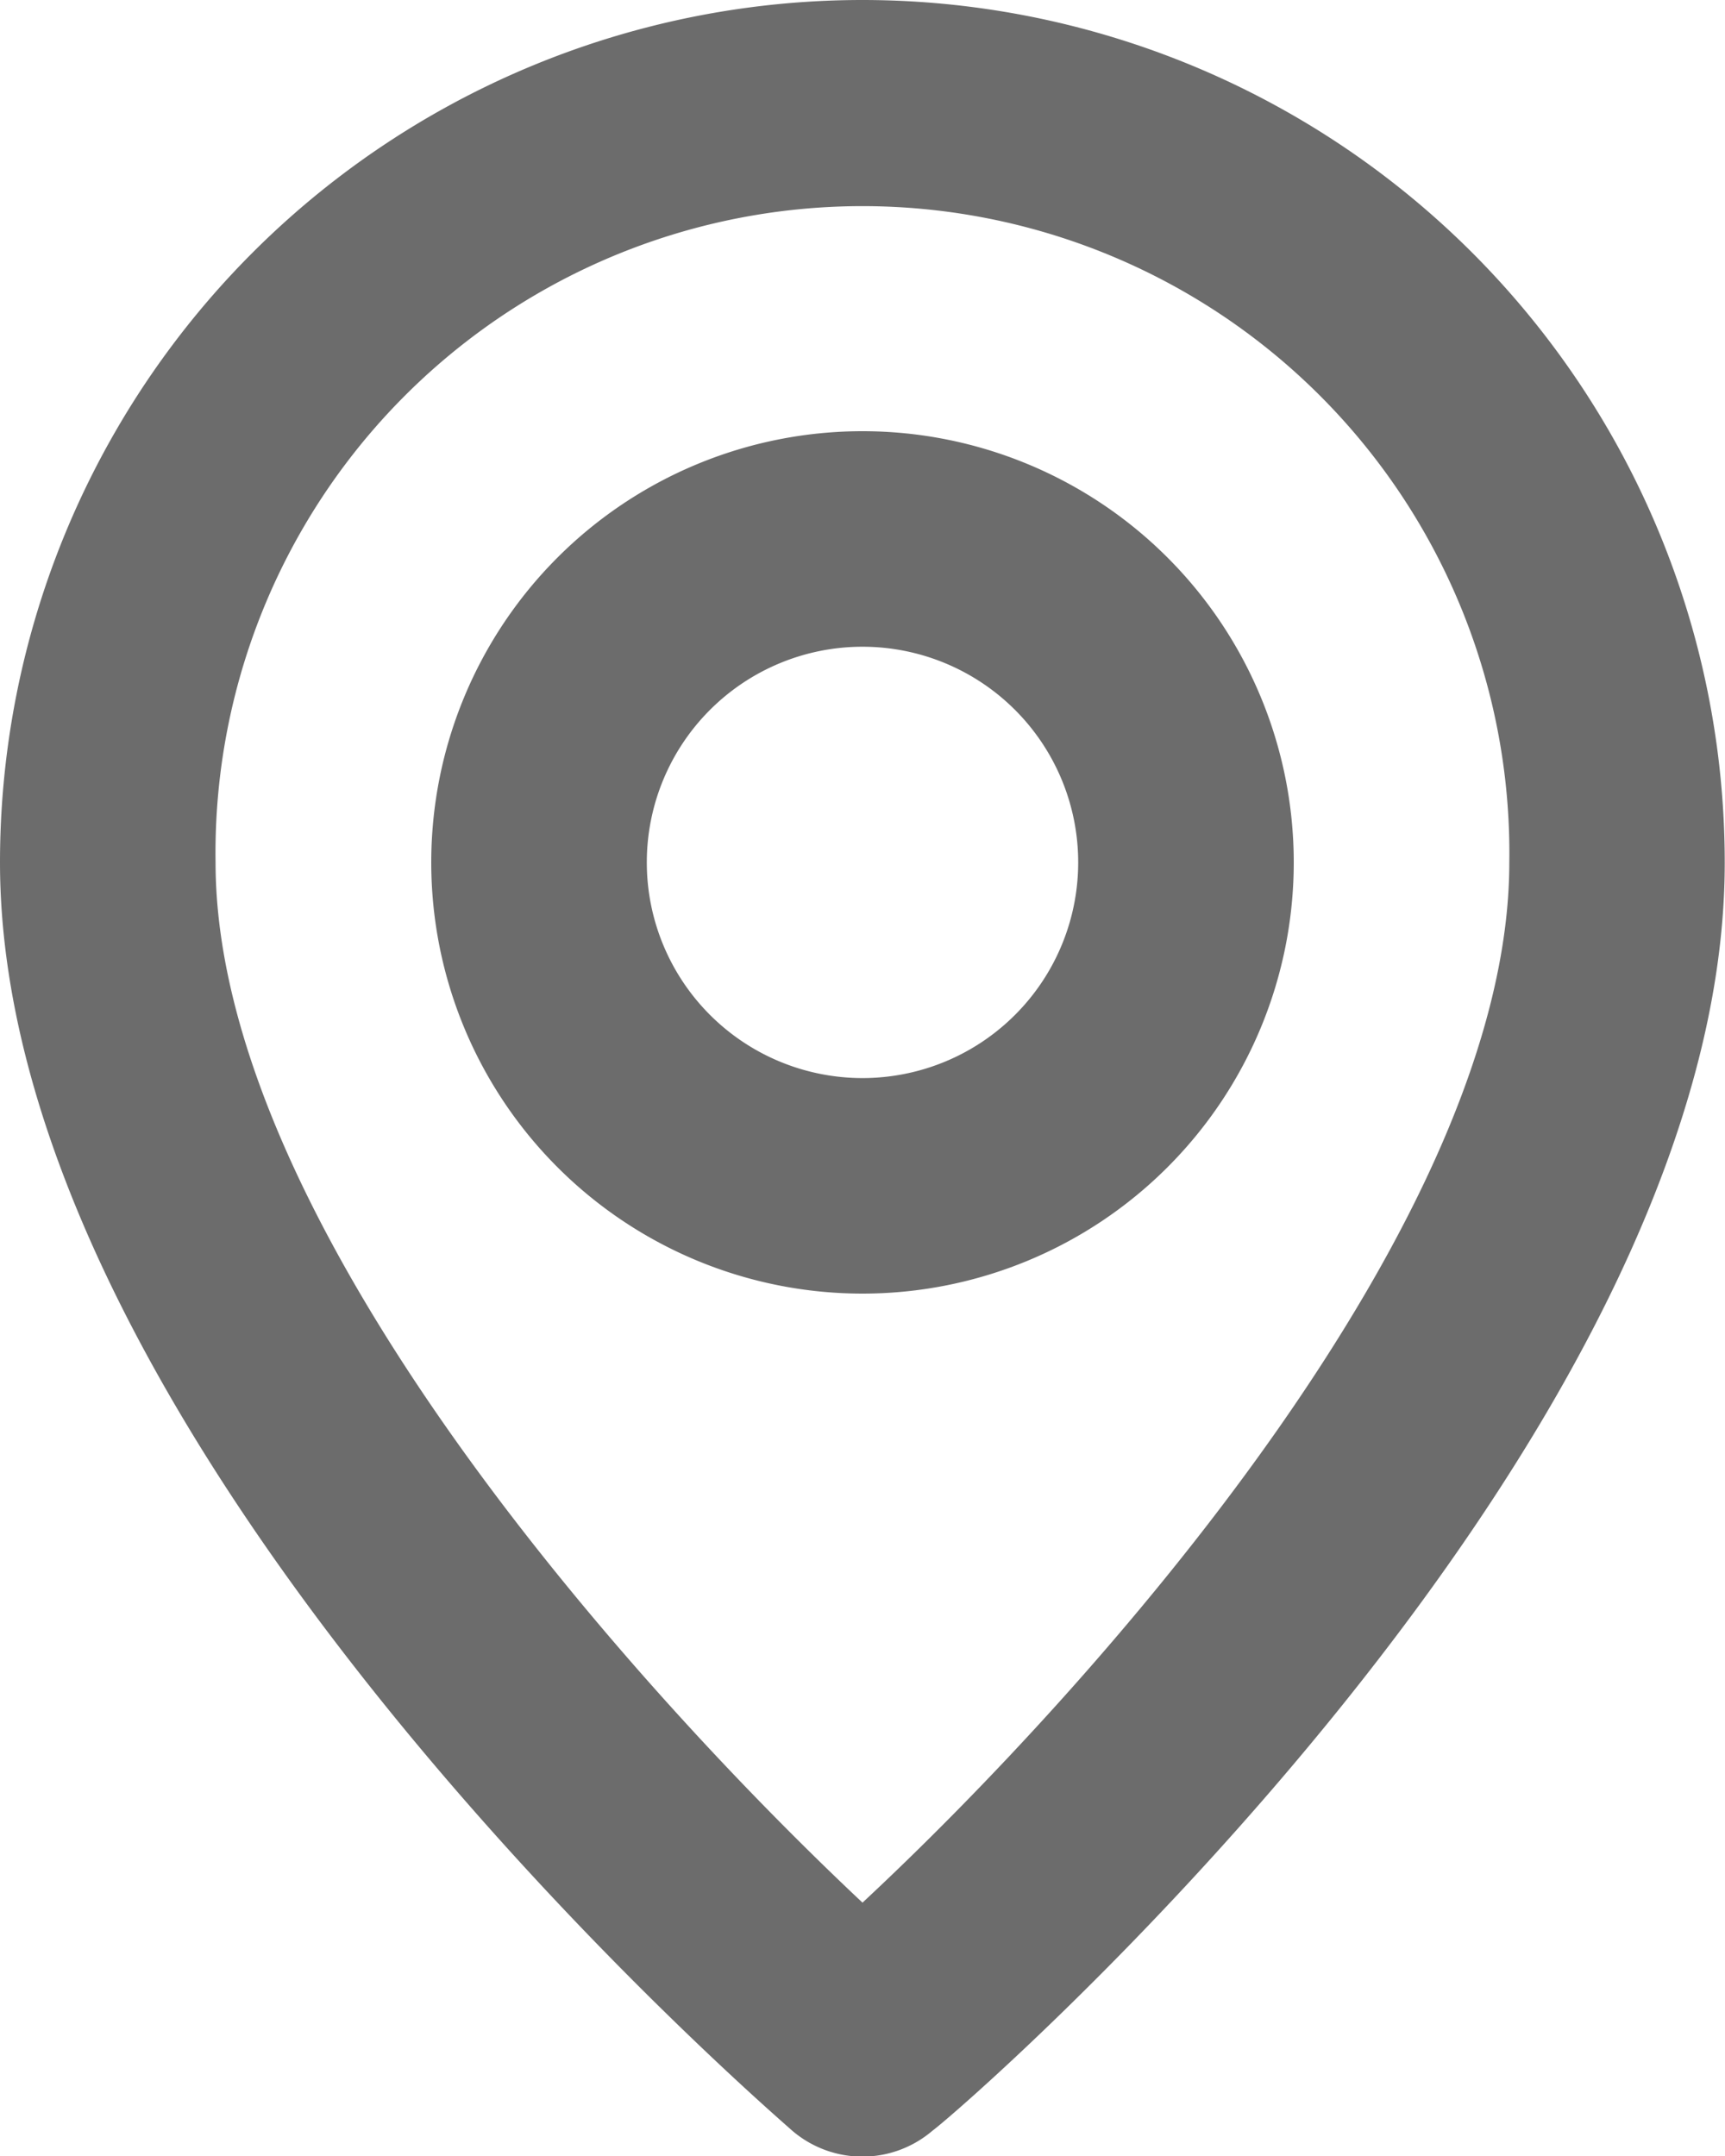 <svg xmlns="http://www.w3.org/2000/svg" width="12.628" height="15.785" viewBox="0 0 12.628 15.785">
  <path id="Path_1026"  d="M10.314,2A6.314,6.314,0,0,0,4,8.314C4,12.576,9.564,17.39,9.8,17.6a.789.789,0,0,0,1.026,0c.276-.205,5.8-5.02,5.8-9.282A6.314,6.314,0,0,0,10.314,2Zm0,13.93c-1.681-1.579-4.736-4.98-4.736-7.616a4.736,4.736,0,1,1,9.471,0C15.05,10.95,12,14.36,10.314,15.93Zm0-10.773a3.157,3.157,0,1,0,3.157,3.157A3.157,3.157,0,0,0,10.314,5.157Zm0,4.736a1.579,1.579,0,1,1,1.579-1.579A1.579,1.579,0,0,1,10.314,9.893Z" transform="translate(-4 -2)" fill="#6c6c6c"/>
</svg>
